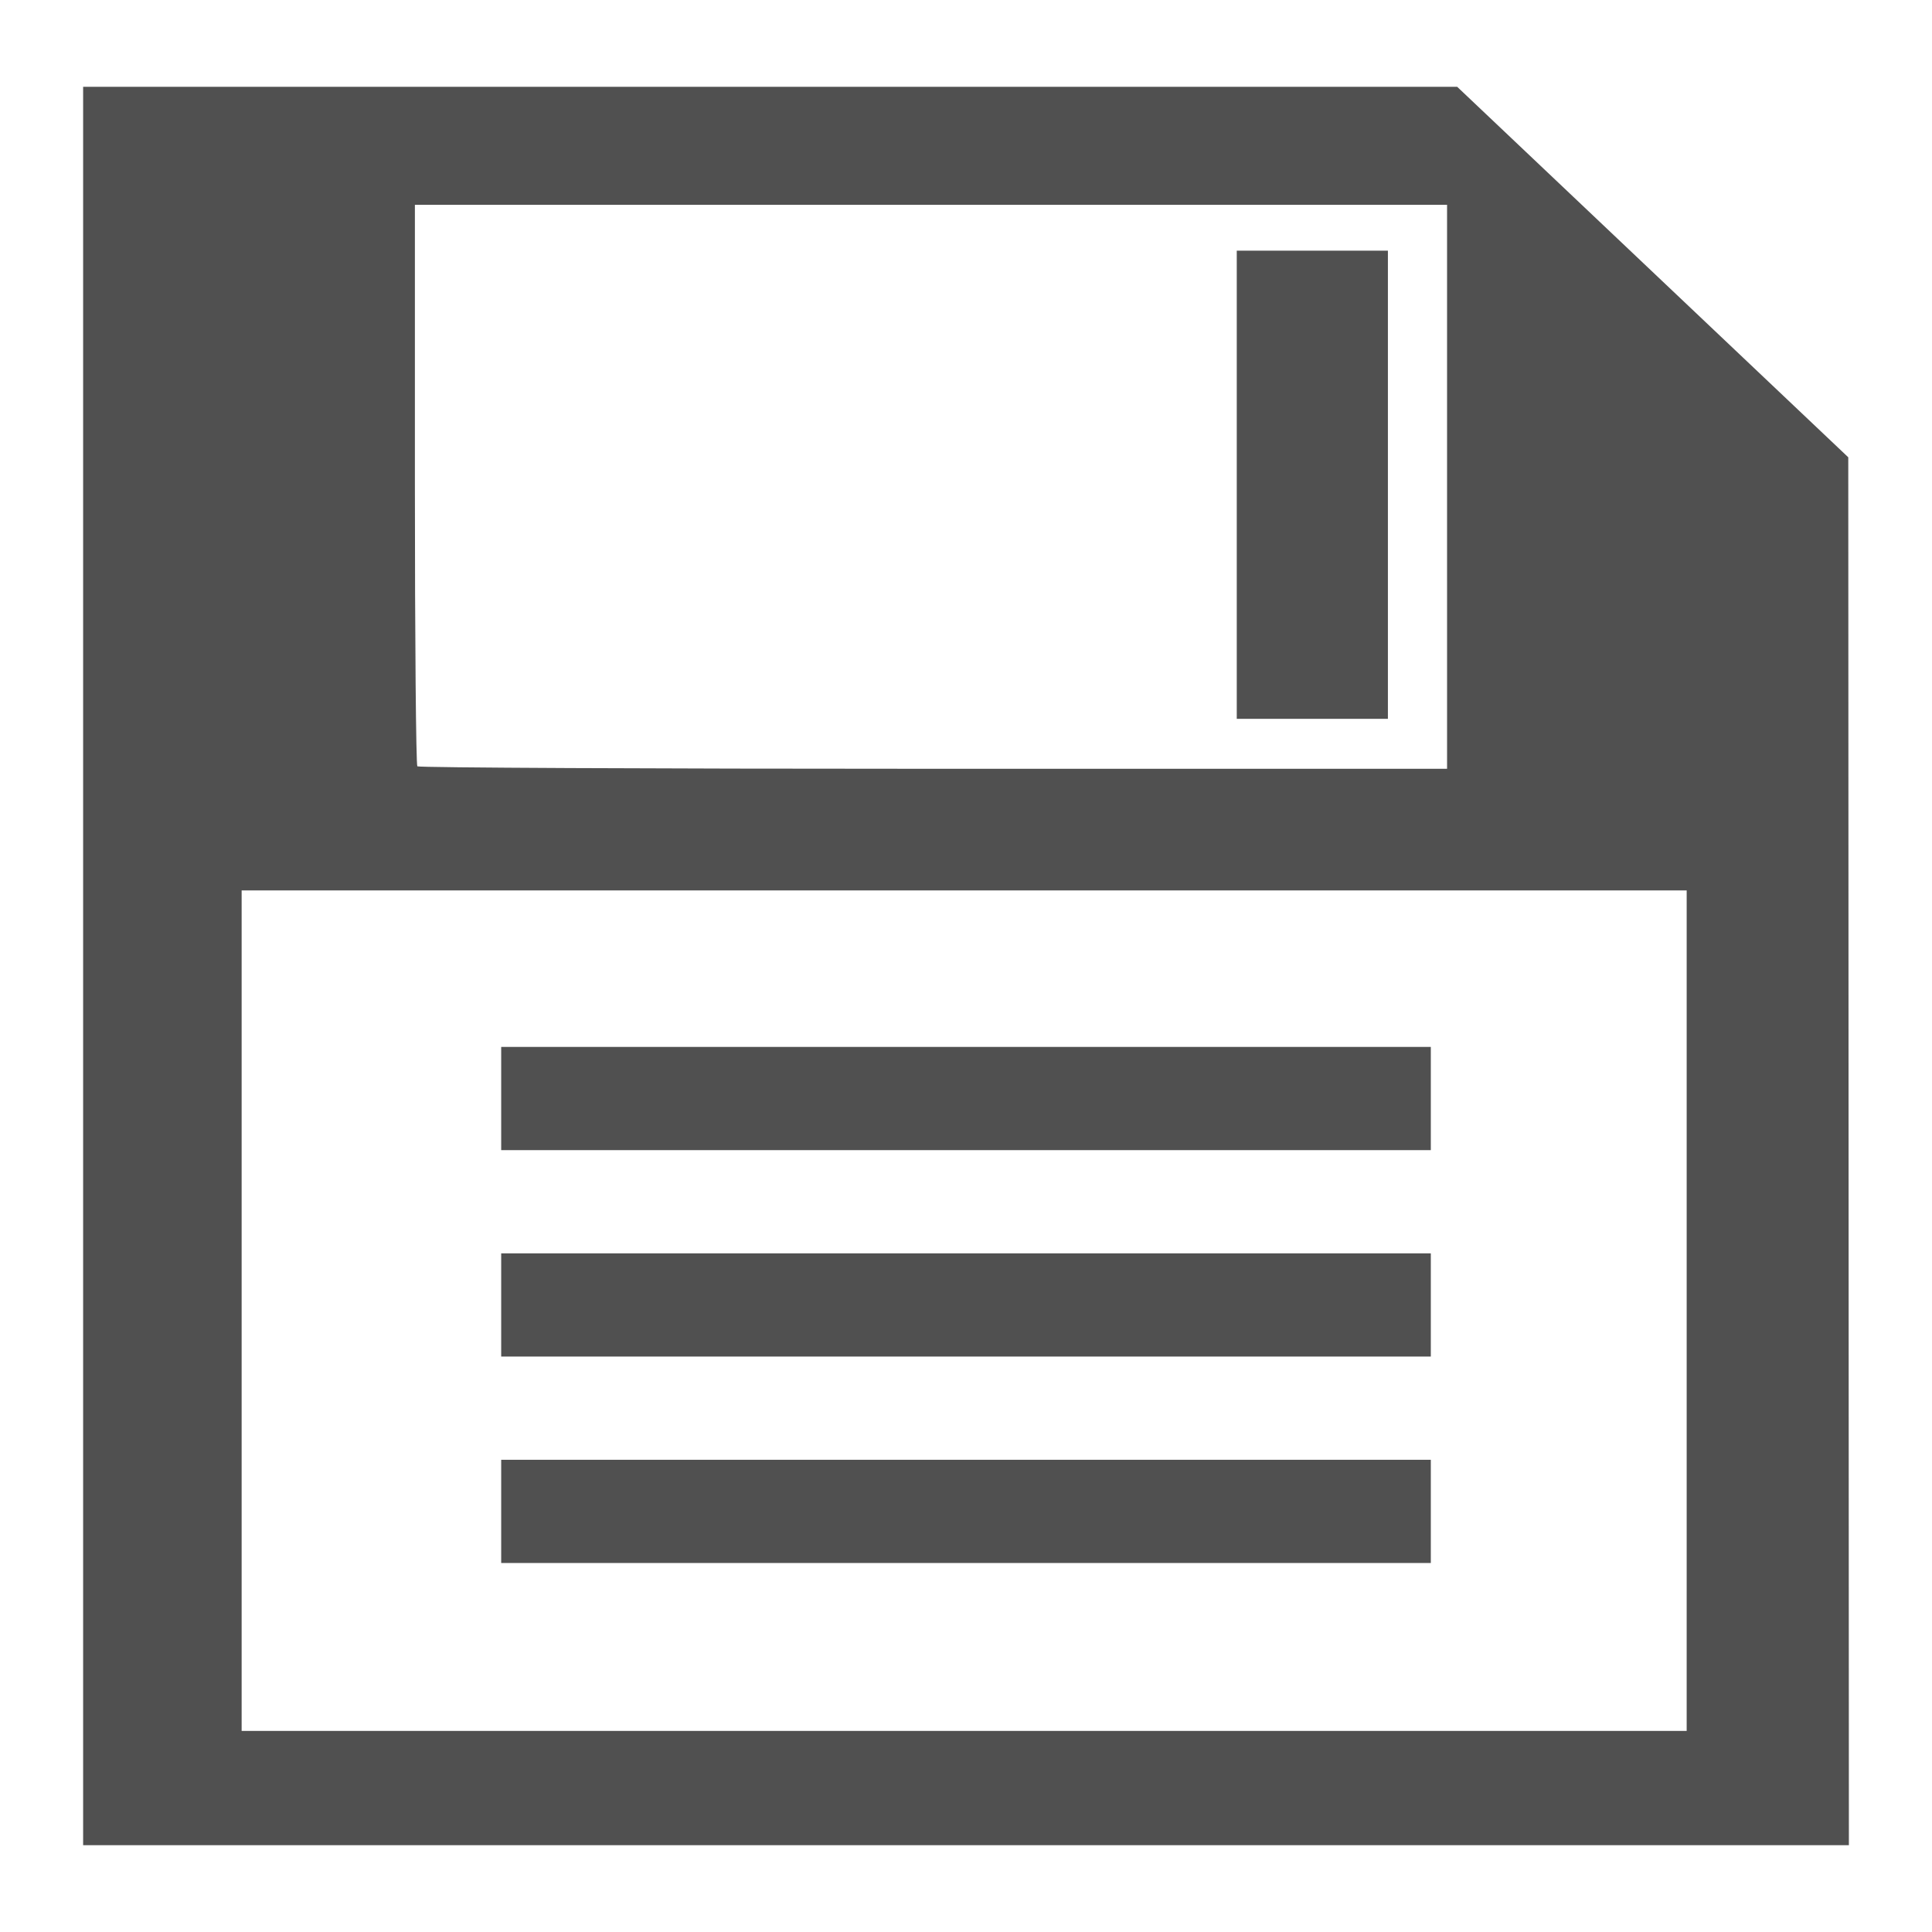 <?xml version="1.0" encoding="UTF-8" standalone="no"?>
<!-- Created with Inkscape (http://www.inkscape.org/) -->

<svg
   width="1000"
   height="1000"
   viewBox="0 0 264.583 264.583"
   version="1.1"
   id="svg39274"
   inkscape:version="1.1 (c68e22c387, 2021-05-23)"
   sodipodi:docname="save.svg"
   inkscape:export-filename="E:\projects\conan-guide\resources\icon\light\save.png"
   inkscape:export-xdpi="24.576"
   inkscape:export-ydpi="24.576"
   xmlns:inkscape="http://www.inkscape.org/namespaces/inkscape"
   xmlns:sodipodi="http://sodipodi.sourceforge.net/DTD/sodipodi-0.dtd"
   xmlns="http://www.w3.org/2000/svg"
   xmlns:svg="http://www.w3.org/2000/svg">
  <sodipodi:namedview
     id="namedview39276"
     pagecolor="#ffffff"
     bordercolor="#666666"
     borderopacity="1.0"
     inkscape:pageshadow="2"
     inkscape:pageopacity="0.0"
     inkscape:pagecheckerboard="0"
     inkscape:document-units="mm"
     showgrid="false"
     units="px"
     inkscape:zoom="0.37059483"
     inkscape:cx="-406.10388"
     inkscape:cy="754.19292"
     inkscape:window-width="1920"
     inkscape:window-height="1017"
     inkscape:window-x="1912"
     inkscape:window-y="-8"
     inkscape:window-maximized="1"
     inkscape:current-layer="layer1" />
  <defs
     id="defs39271">
    <inkscape:path-effect
       effect="powermask"
       id="path-effect3721"
       is_visible="true"
       lpeversion="1"
       uri="#mask-powermask-path-effect3721"
       invert="false"
       hide_mask="false"
       background="true"
       background_color="#ffffffff" />
    <inkscape:path-effect
       effect="powermask"
       id="path-effect3610"
       is_visible="true"
       lpeversion="1"
       uri="#mask-powermask-path-effect3610"
       invert="false"
       hide_mask="false"
       background="true"
       background_color="#ffffffff" />
    <inkscape:path-effect
       effect="powermask"
       id="path-effect2221"
       is_visible="true"
       lpeversion="1"
       uri="#mask-powermask-path-effect2221"
       invert="false"
       hide_mask="false"
       background="true"
       background_color="#ffffffff" />
    <inkscape:path-effect
       effect="powermask"
       id="path-effect2205"
       is_visible="true"
       lpeversion="1"
       uri="#mask-powermask-path-effect2205"
       invert="false"
       hide_mask="false"
       background="true"
       background_color="#ffffffff" />
    <filter
       id="mask-powermask-path-effect1751_inverse"
       inkscape:label="filtermask-powermask-path-effect1751"
       style="color-interpolation-filters:sRGB"
       height="100"
       width="100"
       x="-50"
       y="-50">
      <feColorMatrix
         id="mask-powermask-path-effect1751_primitive1"
         values="1"
         type="saturate"
         result="fbSourceGraphic" />
      <feColorMatrix
         id="mask-powermask-path-effect1751_primitive2"
         values="-1 0 0 0 1 0 -1 0 0 1 0 0 -1 0 1 0 0 0 1 0 "
         in="fbSourceGraphic" />
    </filter>
    <filter
       id="mask-powermask-path-effect1756_inverse"
       inkscape:label="filtermask-powermask-path-effect1756"
       style="color-interpolation-filters:sRGB"
       height="100"
       width="100"
       x="-50"
       y="-50">
      <feColorMatrix
         id="mask-powermask-path-effect1756_primitive1"
         values="1"
         type="saturate"
         result="fbSourceGraphic" />
      <feColorMatrix
         id="mask-powermask-path-effect1756_primitive2"
         values="-1 0 0 0 1 0 -1 0 0 1 0 0 -1 0 1 0 0 0 1 0 "
         in="fbSourceGraphic" />
    </filter>
    <filter
       id="mask-powermask-path-effect1939_inverse"
       inkscape:label="filtermask-powermask-path-effect1939"
       style="color-interpolation-filters:sRGB"
       height="100"
       width="100"
       x="-50"
       y="-50">
      <feColorMatrix
         id="mask-powermask-path-effect1939_primitive1"
         values="1"
         type="saturate"
         result="fbSourceGraphic" />
      <feColorMatrix
         id="mask-powermask-path-effect1939_primitive2"
         values="-1 0 0 0 1 0 -1 0 0 1 0 0 -1 0 1 0 0 0 1 0 "
         in="fbSourceGraphic" />
    </filter>
    <filter
       id="mask-powermask-path-effect2097_inverse"
       inkscape:label="filtermask-powermask-path-effect2097"
       style="color-interpolation-filters:sRGB"
       height="100"
       width="100"
       x="-50"
       y="-50">
      <feColorMatrix
         id="mask-powermask-path-effect2097_primitive1"
         values="1"
         type="saturate"
         result="fbSourceGraphic" />
      <feColorMatrix
         id="mask-powermask-path-effect2097_primitive2"
         values="-1 0 0 0 1 0 -1 0 0 1 0 0 -1 0 1 0 0 0 1 0 "
         in="fbSourceGraphic" />
    </filter>
    <filter
       id="mask-powermask-path-effect2107_inverse"
       inkscape:label="filtermask-powermask-path-effect2107"
       style="color-interpolation-filters:sRGB"
       height="100"
       width="100"
       x="-50"
       y="-50">
      <feColorMatrix
         id="mask-powermask-path-effect2107_primitive1"
         values="1"
         type="saturate"
         result="fbSourceGraphic" />
      <feColorMatrix
         id="mask-powermask-path-effect2107_primitive2"
         values="-1 0 0 0 1 0 -1 0 0 1 0 0 -1 0 1 0 0 0 1 0 "
         in="fbSourceGraphic" />
    </filter>
    <filter
       id="mask-powermask-path-effect2171_inverse"
       inkscape:label="filtermask-powermask-path-effect2171"
       style="color-interpolation-filters:sRGB"
       height="100"
       width="100"
       x="-50"
       y="-50">
      <feColorMatrix
         id="mask-powermask-path-effect2171_primitive1"
         values="1"
         type="saturate"
         result="fbSourceGraphic" />
      <feColorMatrix
         id="mask-powermask-path-effect2171_primitive2"
         values="-1 0 0 0 1 0 -1 0 0 1 0 0 -1 0 1 0 0 0 1 0 "
         in="fbSourceGraphic" />
    </filter>
    <filter
       id="mask-powermask-path-effect2185_inverse"
       inkscape:label="filtermask-powermask-path-effect2185"
       style="color-interpolation-filters:sRGB"
       height="100"
       width="100"
       x="-50"
       y="-50">
      <feColorMatrix
         id="mask-powermask-path-effect2185_primitive1"
         values="1"
         type="saturate"
         result="fbSourceGraphic" />
      <feColorMatrix
         id="mask-powermask-path-effect2185_primitive2"
         values="-1 0 0 0 1 0 -1 0 0 1 0 0 -1 0 1 0 0 0 1 0 "
         in="fbSourceGraphic" />
    </filter>
    <filter
       id="mask-powermask-path-effect2195_inverse"
       inkscape:label="filtermask-powermask-path-effect2195"
       style="color-interpolation-filters:sRGB"
       height="100"
       width="100"
       x="-50"
       y="-50">
      <feColorMatrix
         id="mask-powermask-path-effect2195_primitive1"
         values="1"
         type="saturate"
         result="fbSourceGraphic" />
      <feColorMatrix
         id="mask-powermask-path-effect2195_primitive2"
         values="-1 0 0 0 1 0 -1 0 0 1 0 0 -1 0 1 0 0 0 1 0 "
         in="fbSourceGraphic" />
    </filter>
    <filter
       id="mask-powermask-path-effect2274_inverse"
       inkscape:label="filtermask-powermask-path-effect2274"
       style="color-interpolation-filters:sRGB"
       height="100"
       width="100"
       x="-50"
       y="-50">
      <feColorMatrix
         id="mask-powermask-path-effect2274_primitive1"
         values="1"
         type="saturate"
         result="fbSourceGraphic" />
      <feColorMatrix
         id="mask-powermask-path-effect2274_primitive2"
         values="-1 0 0 0 1 0 -1 0 0 1 0 0 -1 0 1 0 0 0 1 0 "
         in="fbSourceGraphic" />
    </filter>
    <filter
       id="mask-powermask-path-effect2306_inverse"
       inkscape:label="filtermask-powermask-path-effect2306"
       style="color-interpolation-filters:sRGB"
       height="100"
       width="100"
       x="-50"
       y="-50">
      <feColorMatrix
         id="mask-powermask-path-effect2306_primitive1"
         values="1"
         type="saturate"
         result="fbSourceGraphic" />
      <feColorMatrix
         id="mask-powermask-path-effect2306_primitive2"
         values="-1 0 0 0 1 0 -1 0 0 1 0 0 -1 0 1 0 0 0 1 0 "
         in="fbSourceGraphic" />
    </filter>
    <filter
       id="mask-powermask-path-effect2328_inverse"
       inkscape:label="filtermask-powermask-path-effect2328"
       style="color-interpolation-filters:sRGB"
       height="100"
       width="100"
       x="-50"
       y="-50">
      <feColorMatrix
         id="mask-powermask-path-effect2328_primitive1"
         values="1"
         type="saturate"
         result="fbSourceGraphic" />
      <feColorMatrix
         id="mask-powermask-path-effect2328_primitive2"
         values="-1 0 0 0 1 0 -1 0 0 1 0 0 -1 0 1 0 0 0 1 0 "
         in="fbSourceGraphic" />
    </filter>
    <filter
       id="mask-powermask-path-effect3358_inverse"
       inkscape:label="filtermask-powermask-path-effect3358"
       style="color-interpolation-filters:sRGB"
       height="100"
       width="100"
       x="-50"
       y="-50">
      <feColorMatrix
         id="mask-powermask-path-effect3358_primitive1"
         values="1"
         type="saturate"
         result="fbSourceGraphic" />
      <feColorMatrix
         id="mask-powermask-path-effect3358_primitive2"
         values="-1 0 0 0 1 0 -1 0 0 1 0 0 -1 0 1 0 0 0 1 0 "
         in="fbSourceGraphic" />
    </filter>
    <filter
       id="mask-powermask-path-effect3390_inverse"
       inkscape:label="filtermask-powermask-path-effect3390"
       style="color-interpolation-filters:sRGB"
       height="100"
       width="100"
       x="-50"
       y="-50">
      <feColorMatrix
         id="mask-powermask-path-effect3390_primitive1"
         values="1"
         type="saturate"
         result="fbSourceGraphic" />
      <feColorMatrix
         id="mask-powermask-path-effect3390_primitive2"
         values="-1 0 0 0 1 0 -1 0 0 1 0 0 -1 0 1 0 0 0 1 0 "
         in="fbSourceGraphic" />
    </filter>
    <filter
       id="mask-powermask-path-effect3624_inverse"
       inkscape:label="filtermask-powermask-path-effect3624"
       style="color-interpolation-filters:sRGB"
       height="100"
       width="100"
       x="-50"
       y="-50">
      <feColorMatrix
         id="mask-powermask-path-effect3624_primitive1"
         values="1"
         type="saturate"
         result="fbSourceGraphic" />
      <feColorMatrix
         id="mask-powermask-path-effect3624_primitive2"
         values="-1 0 0 0 1 0 -1 0 0 1 0 0 -1 0 1 0 0 0 1 0 "
         in="fbSourceGraphic" />
    </filter>
    <filter
       id="mask-powermask-path-effect3629_inverse"
       inkscape:label="filtermask-powermask-path-effect3629"
       style="color-interpolation-filters:sRGB"
       height="100"
       width="100"
       x="-50"
       y="-50">
      <feColorMatrix
         id="mask-powermask-path-effect3629_primitive1"
         values="1"
         type="saturate"
         result="fbSourceGraphic" />
      <feColorMatrix
         id="mask-powermask-path-effect3629_primitive2"
         values="-1 0 0 0 1 0 -1 0 0 1 0 0 -1 0 1 0 0 0 1 0 "
         in="fbSourceGraphic" />
    </filter>
    <filter
       id="mask-powermask-path-effect3644_inverse"
       inkscape:label="filtermask-powermask-path-effect3644"
       style="color-interpolation-filters:sRGB"
       height="100"
       width="100"
       x="-50"
       y="-50">
      <feColorMatrix
         id="mask-powermask-path-effect3644_primitive1"
         values="1"
         type="saturate"
         result="fbSourceGraphic" />
      <feColorMatrix
         id="mask-powermask-path-effect3644_primitive2"
         values="-1 0 0 0 1 0 -1 0 0 1 0 0 -1 0 1 0 0 0 1 0 "
         in="fbSourceGraphic" />
    </filter>
    <filter
       id="mask-powermask-path-effect3667_inverse"
       inkscape:label="filtermask-powermask-path-effect3667"
       style="color-interpolation-filters:sRGB"
       height="100"
       width="100"
       x="-50"
       y="-50">
      <feColorMatrix
         id="mask-powermask-path-effect3667_primitive1"
         values="1"
         type="saturate"
         result="fbSourceGraphic" />
      <feColorMatrix
         id="mask-powermask-path-effect3667_primitive2"
         values="-1 0 0 0 1 0 -1 0 0 1 0 0 -1 0 1 0 0 0 1 0 "
         in="fbSourceGraphic" />
    </filter>
    <filter
       id="mask-powermask-path-effect3672_inverse"
       inkscape:label="filtermask-powermask-path-effect3672"
       style="color-interpolation-filters:sRGB"
       height="100"
       width="100"
       x="-50"
       y="-50">
      <feColorMatrix
         id="mask-powermask-path-effect3672_primitive1"
         values="1"
         type="saturate"
         result="fbSourceGraphic" />
      <feColorMatrix
         id="mask-powermask-path-effect3672_primitive2"
         values="-1 0 0 0 1 0 -1 0 0 1 0 0 -1 0 1 0 0 0 1 0 "
         in="fbSourceGraphic" />
    </filter>
    <filter
       id="mask-powermask-path-effect3677_inverse"
       inkscape:label="filtermask-powermask-path-effect3677"
       style="color-interpolation-filters:sRGB"
       height="100"
       width="100"
       x="-50"
       y="-50">
      <feColorMatrix
         id="mask-powermask-path-effect3677_primitive1"
         values="1"
         type="saturate"
         result="fbSourceGraphic" />
      <feColorMatrix
         id="mask-powermask-path-effect3677_primitive2"
         values="-1 0 0 0 1 0 -1 0 0 1 0 0 -1 0 1 0 0 0 1 0 "
         in="fbSourceGraphic" />
    </filter>
    <filter
       id="mask-powermask-path-effect3697_inverse"
       inkscape:label="filtermask-powermask-path-effect3697"
       style="color-interpolation-filters:sRGB"
       height="100"
       width="100"
       x="-50"
       y="-50">
      <feColorMatrix
         id="mask-powermask-path-effect3697_primitive1"
         values="1"
         type="saturate"
         result="fbSourceGraphic" />
      <feColorMatrix
         id="mask-powermask-path-effect3697_primitive2"
         values="-1 0 0 0 1 0 -1 0 0 1 0 0 -1 0 1 0 0 0 1 0 "
         in="fbSourceGraphic" />
    </filter>
    <filter
       id="mask-powermask-path-effect3703_inverse"
       inkscape:label="filtermask-powermask-path-effect3703"
       style="color-interpolation-filters:sRGB"
       height="100"
       width="100"
       x="-50"
       y="-50">
      <feColorMatrix
         id="mask-powermask-path-effect3703_primitive1"
         values="1"
         type="saturate"
         result="fbSourceGraphic" />
      <feColorMatrix
         id="mask-powermask-path-effect3703_primitive2"
         values="-1 0 0 0 1 0 -1 0 0 1 0 0 -1 0 1 0 0 0 1 0 "
         in="fbSourceGraphic" />
    </filter>
    <mask
       maskUnits="userSpaceOnUse"
       id="mask-powermask-path-effect3721">
      <path
         sodipodi:type="star"
         style="fill:#000000"
         id="path3719"
         inkscape:flatsided="true"
         sodipodi:sides="3"
         sodipodi:cx="747.94855"
         sodipodi:cy="62.965054"
         sodipodi:r1="122.38818"
         sodipodi:r2="49.249775"
         sodipodi:arg1="1.4614486"
         sodipodi:arg2="2.5086461"
         inkscape:rounded="-3.469447e-18"
         inkscape:randomized="0"
         transform="matrix(0.273,0.031,0.12,0.282,23.642,-12.529)"
         inkscape:transform-center-x="6.0528855"
         inkscape:transform-center-y="7.1699588" />
    </mask>
  </defs>
  <g
     inkscape:label="Layer 1"
     inkscape:groupmode="layer"
     id="layer1">
    <rect
       style="fill:none;fill-opacity:1;stroke-width:0.451"
       id="rect41834"
       width="264.583"
       height="264.583"
       x="0"
       y="0" />
    <path
       style="fill:#505050;fill-opacity:1;stroke-width:0.505"
       d="M 11.384,132.292 V 11.889 h 94.088 94.088 l 26.778,25.368 26.778,25.368 0.042,95.035 0.042,95.035 H 132.292 11.384 Z M 230.987,179.494 V 121.943 H 132.039 33.092 v 57.551 57.551 h 98.947 98.947 z M 198.172,66.663 V 28.044 H 127.496 56.819 v 38.283 c 0,21.056 0.151,38.435 0.337,38.62 0.185,0.185 31.99,0.337 70.677,0.337 h 70.34 z"
       id="path4031" />
    <rect
       style="fill:#505050;fill-opacity:1;stroke-width:0.265"
       id="rect4306"
       width="20.698"
       height="64.114"
       x="169.372"
       y="34.329" />
    <rect
       style="fill:#505050;fill-opacity:1;stroke-width:0.235"
       id="rect4410"
       width="127.31"
       height="14.135"
       x="68.637"
       y="143.373" />
    <rect
       style="fill:#505050;fill-opacity:1;stroke-width:0.235"
       id="rect4410-6"
       width="127.31"
       height="14.135"
       x="68.637"
       y="171.643" />
    <rect
       style="fill:#505050;fill-opacity:1;stroke-width:0.235"
       id="rect4410-8"
       width="127.31"
       height="14.135"
       x="68.637"
       y="199.914" />
  </g>
</svg>
